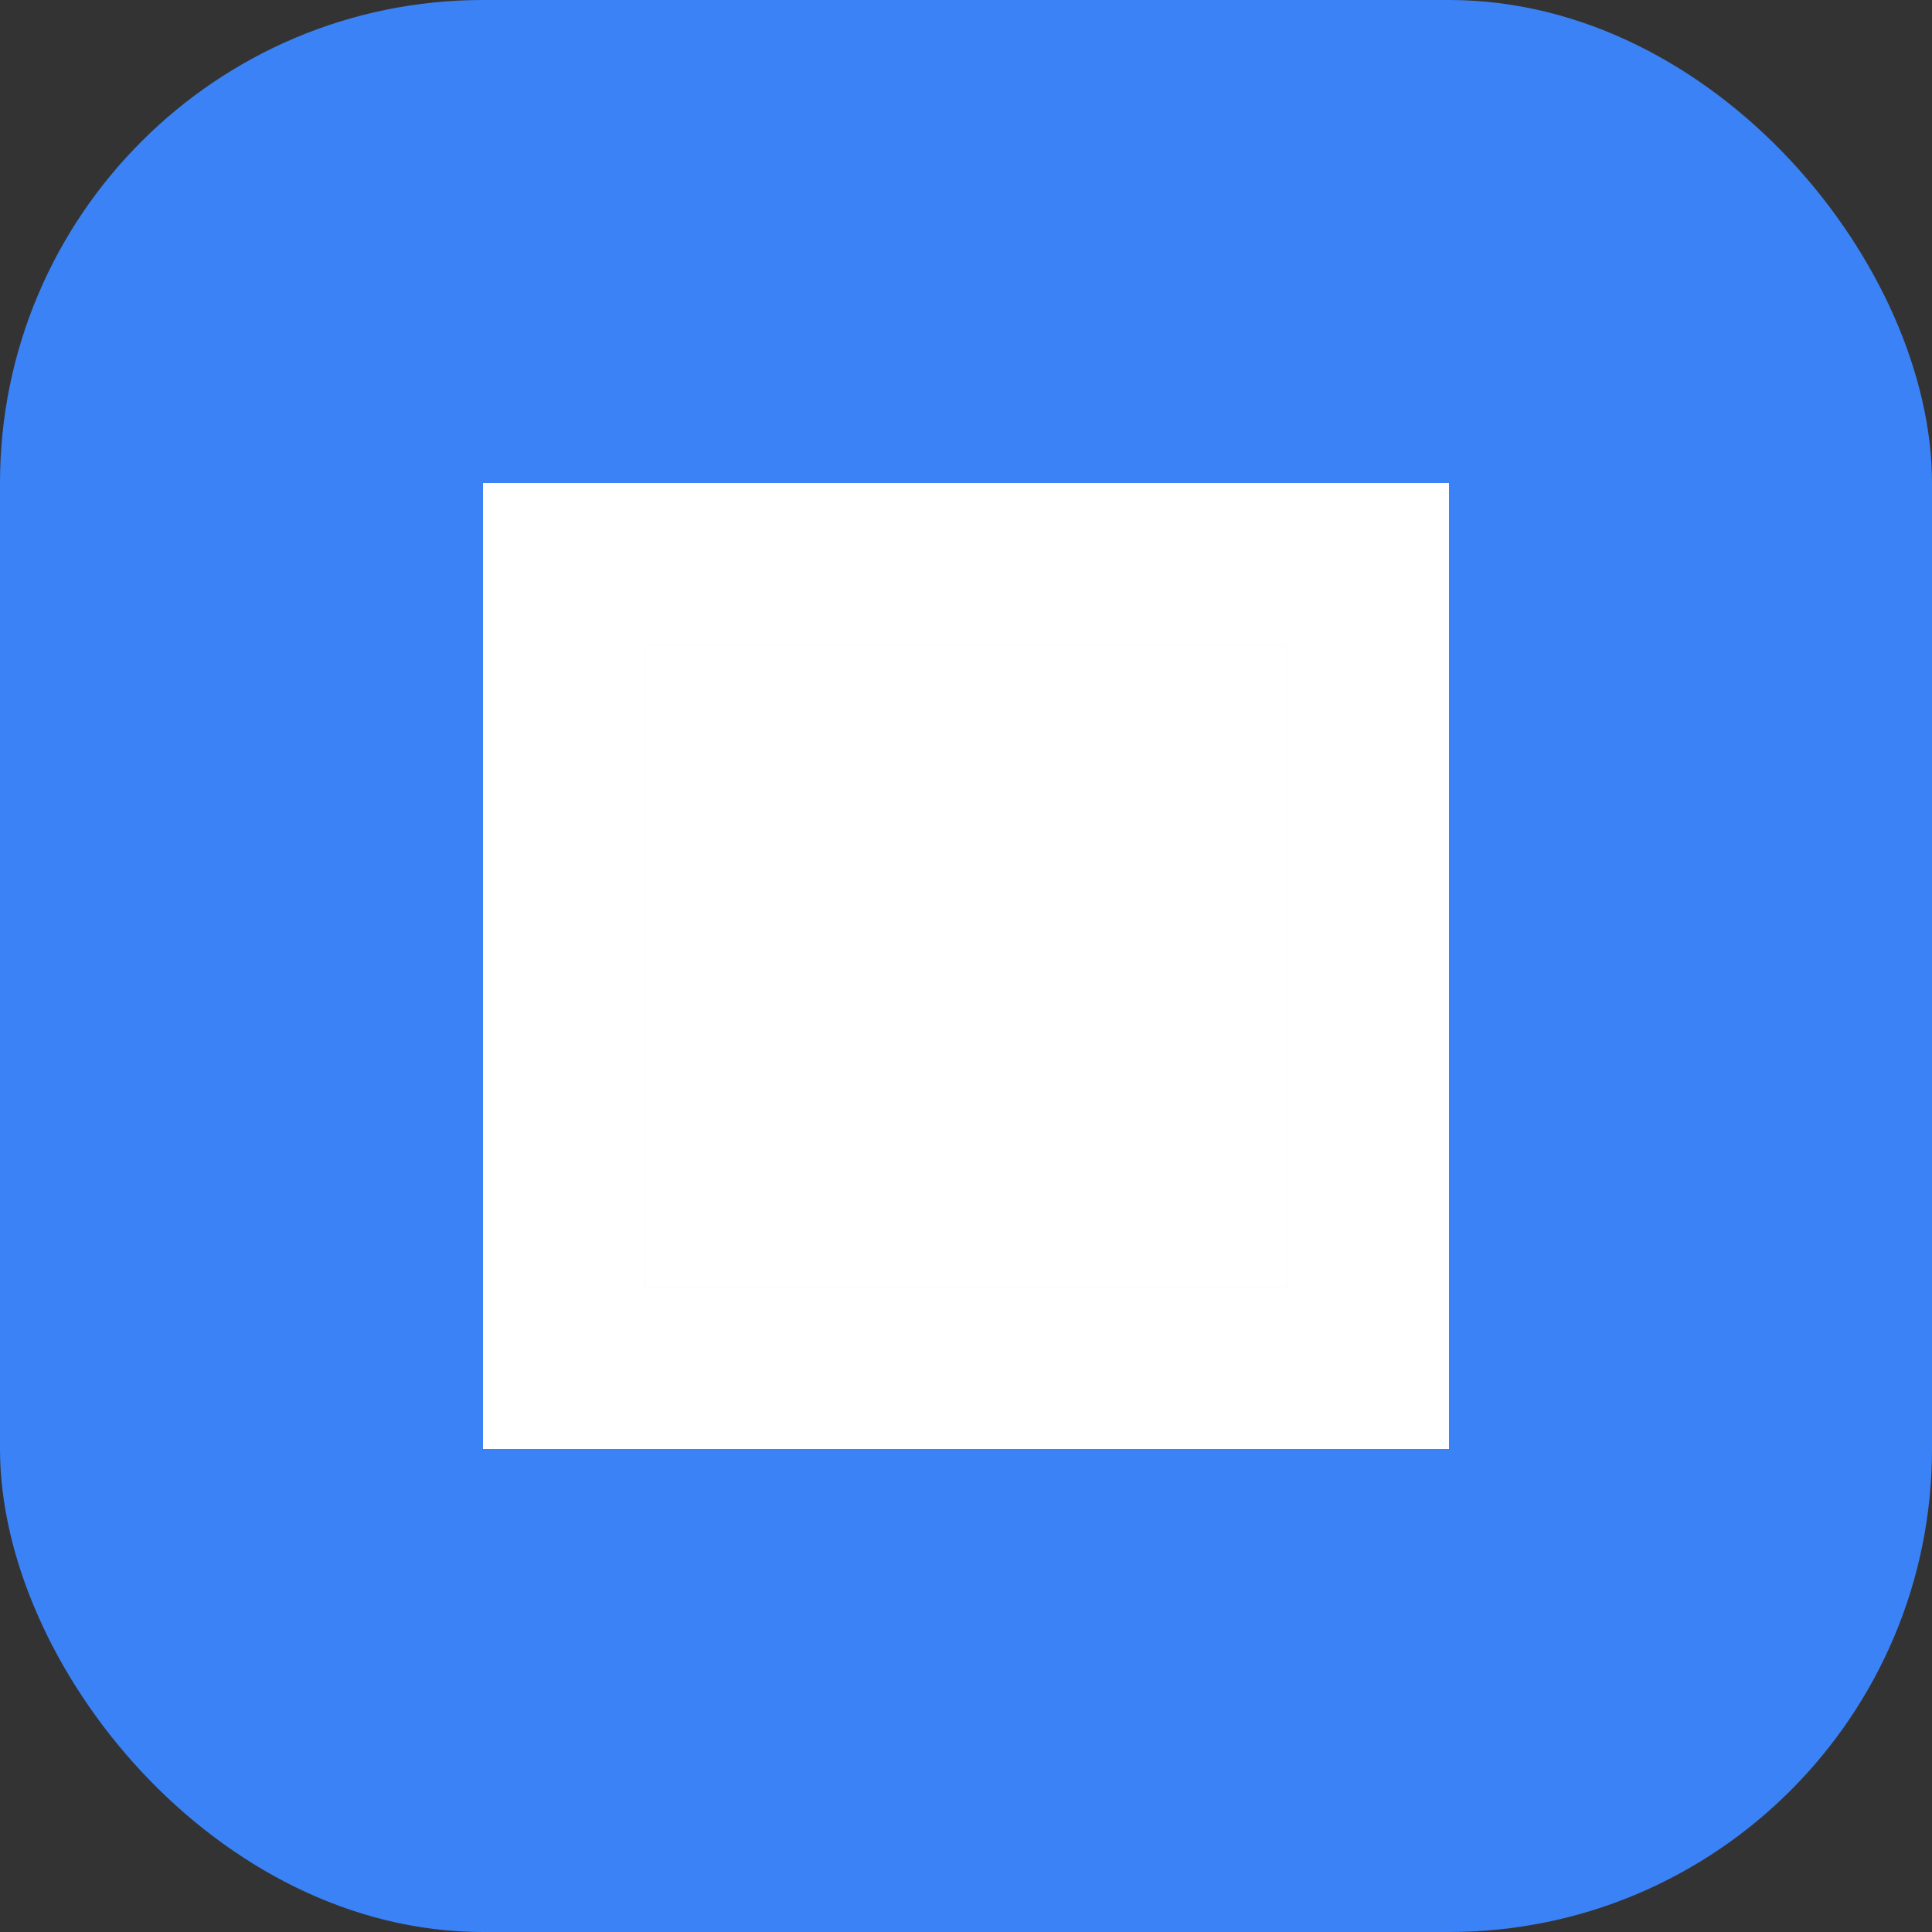<svg xmlns="http://www.w3.org/2000/svg" width="512" height="512" viewBox="0 0 512 512" fill="none">
  <rect x="0" y="0" width="512" height="512" fill="#333333" stroke="none"/>
  <rect width="512" height="512" rx="128" fill="#3B82F6"/>
  <path d="M171 171V341H341V171H171Z" fill="white"/>
  <path d="M128 128V384H384V128H128ZM341 341H171V171H341V341Z" fill="white"/>
  <path d="M256 224C240.536 224 228 236.536 228 252C228 267.464 240.536 280 256 280C271.464 280 284 267.464 284 252C284 236.536 271.464 224 256 224Z" fill="white"/>
  <path d="M192 300V320H320V300C320 279.909 291.346 268 256 268C220.654 268 192 279.909 192 300Z" fill="white"/>
</svg>